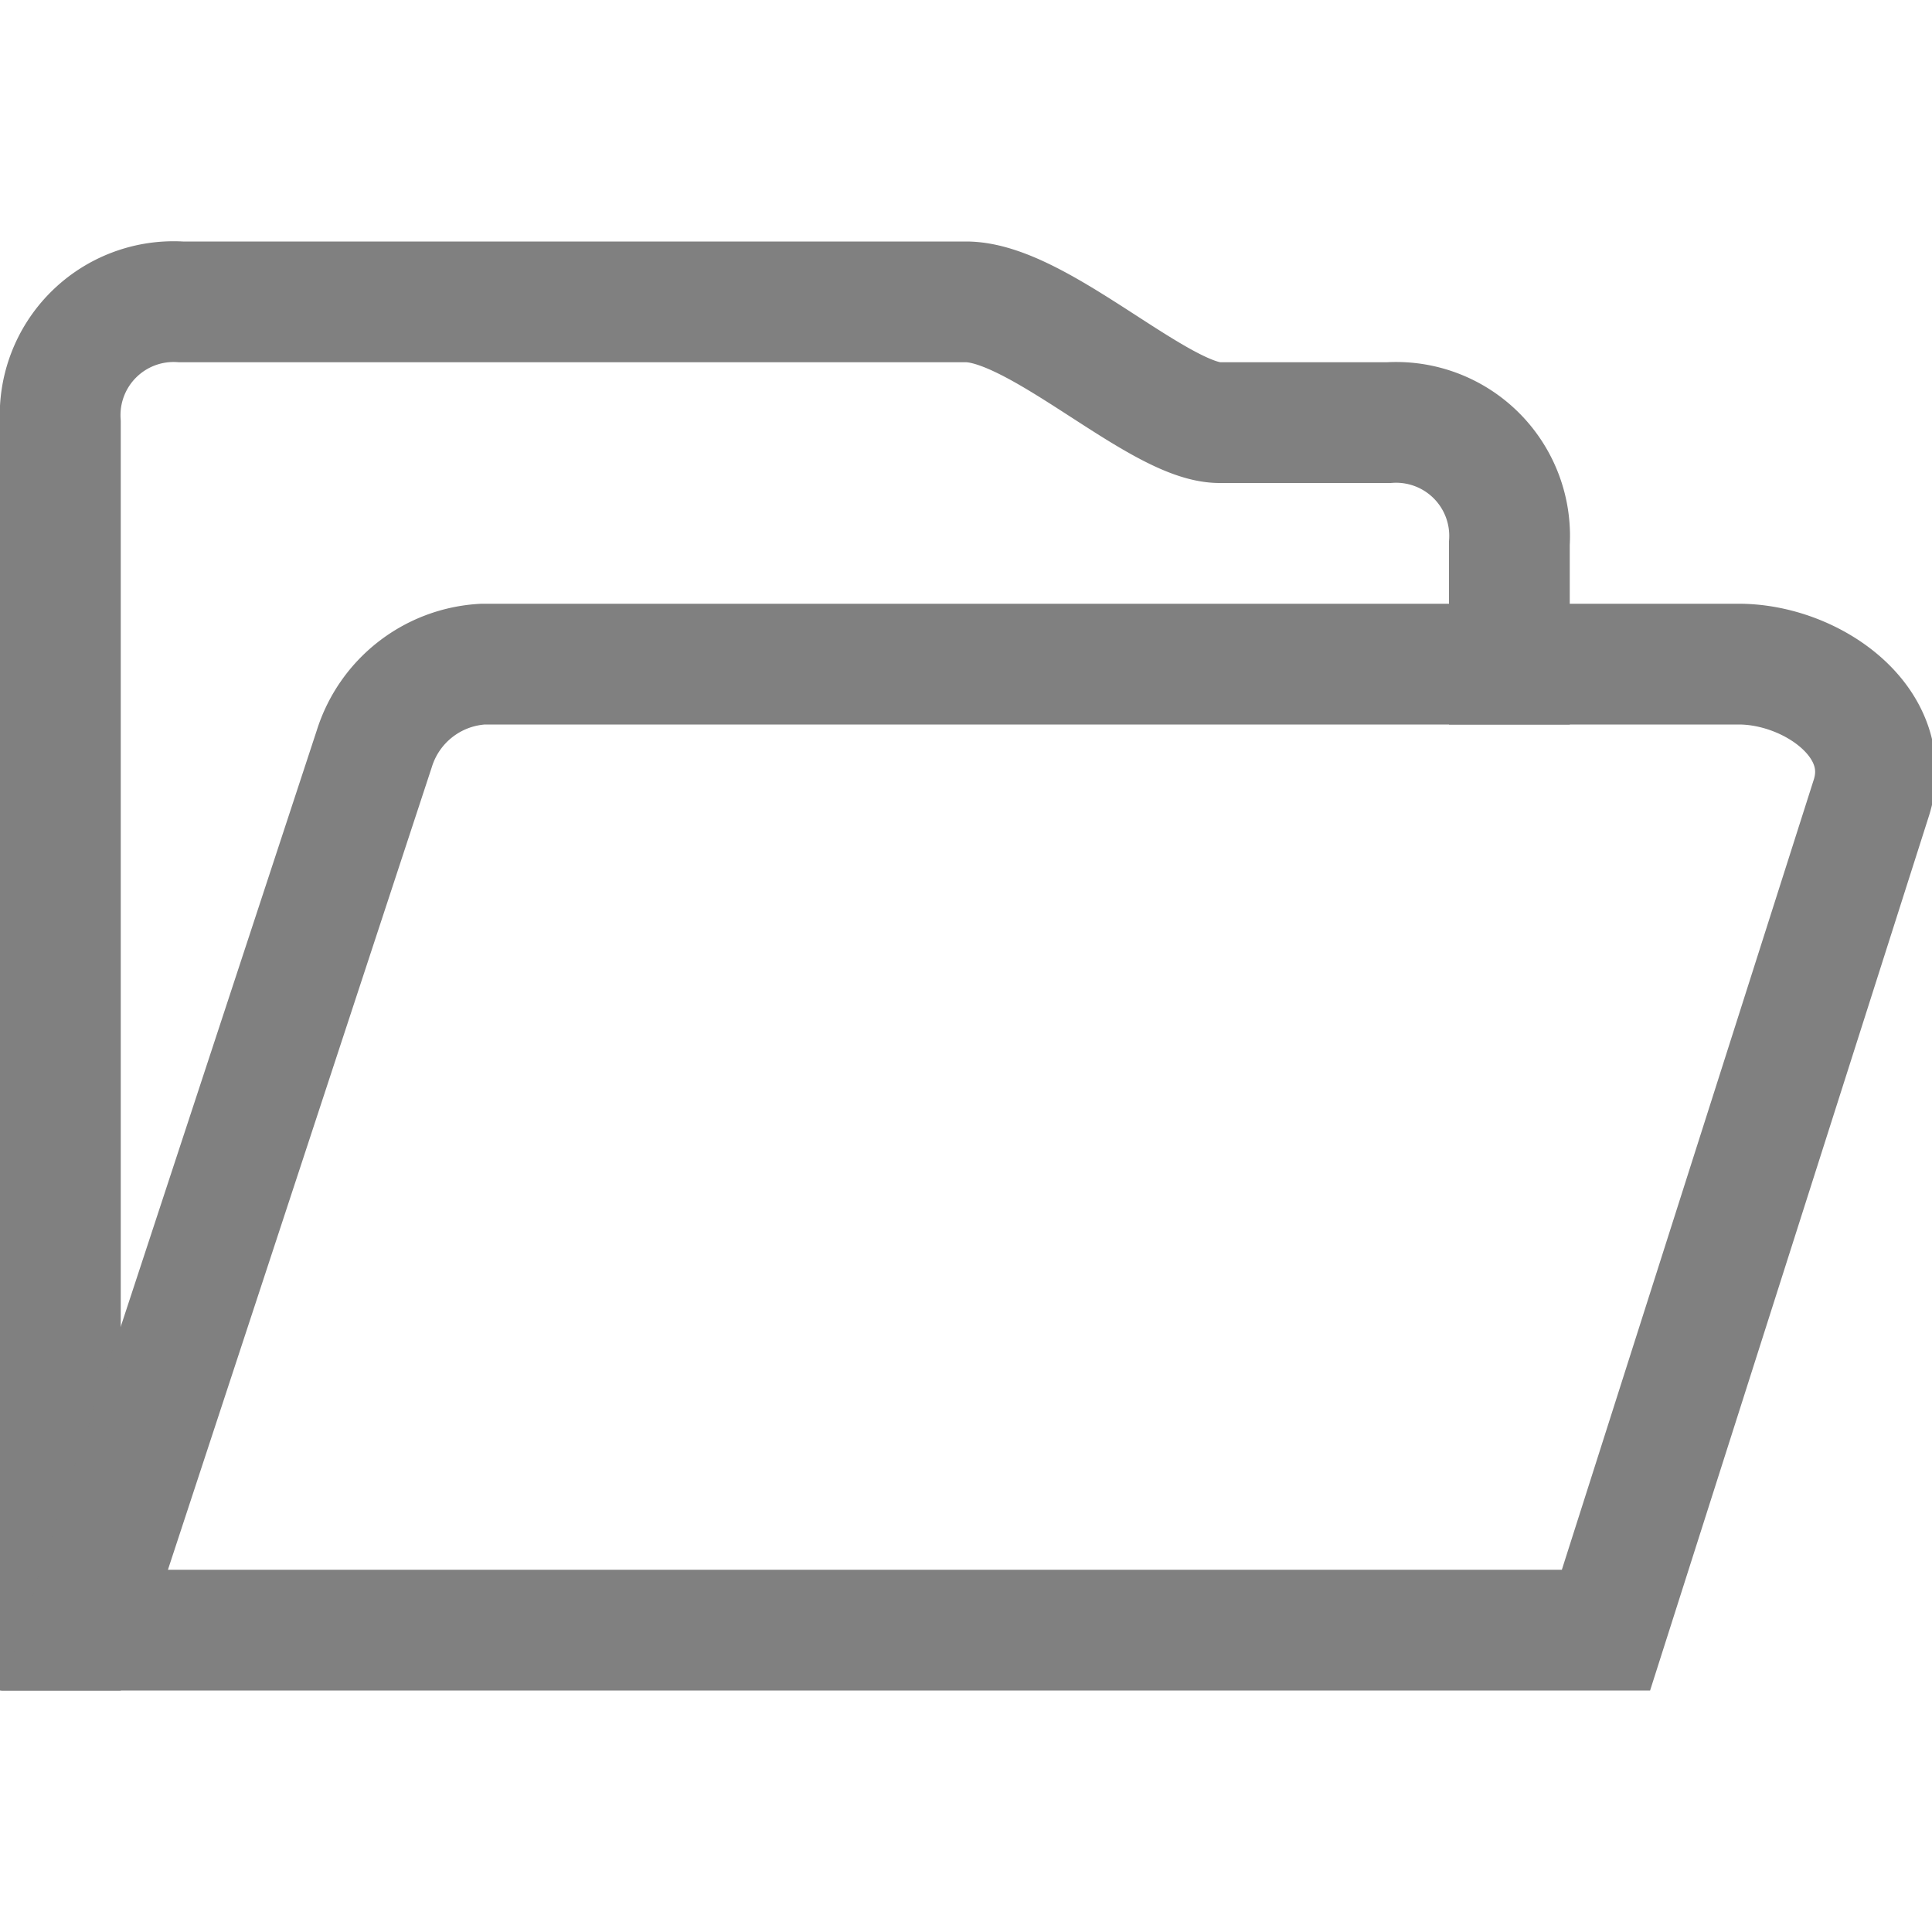 <svg id="图层_18" data-name="图层 18" xmlns="http://www.w3.org/2000/svg" viewBox="0 0 16 16"><defs><style>.cls-1{fill:none;stroke:gray;stroke-miterlimit:10;}</style></defs><title>16</title><g id="_16" data-name=" 16"><path class="cls-1" d="M12.5,6V4.5a.94.94,0,0,0-1-1H10.1c-.5,0-1.5-1-2.1-1H1.5a.94.94,0,0,0-1,1V14"/><path class="cls-1" d="M4,5.5H14.4c.6,0,1.29.48,1.1,1.1l-2.2,6.9H.7L3.1,6.2A1,1,0,0,1,4,5.5Z"/></g></svg>